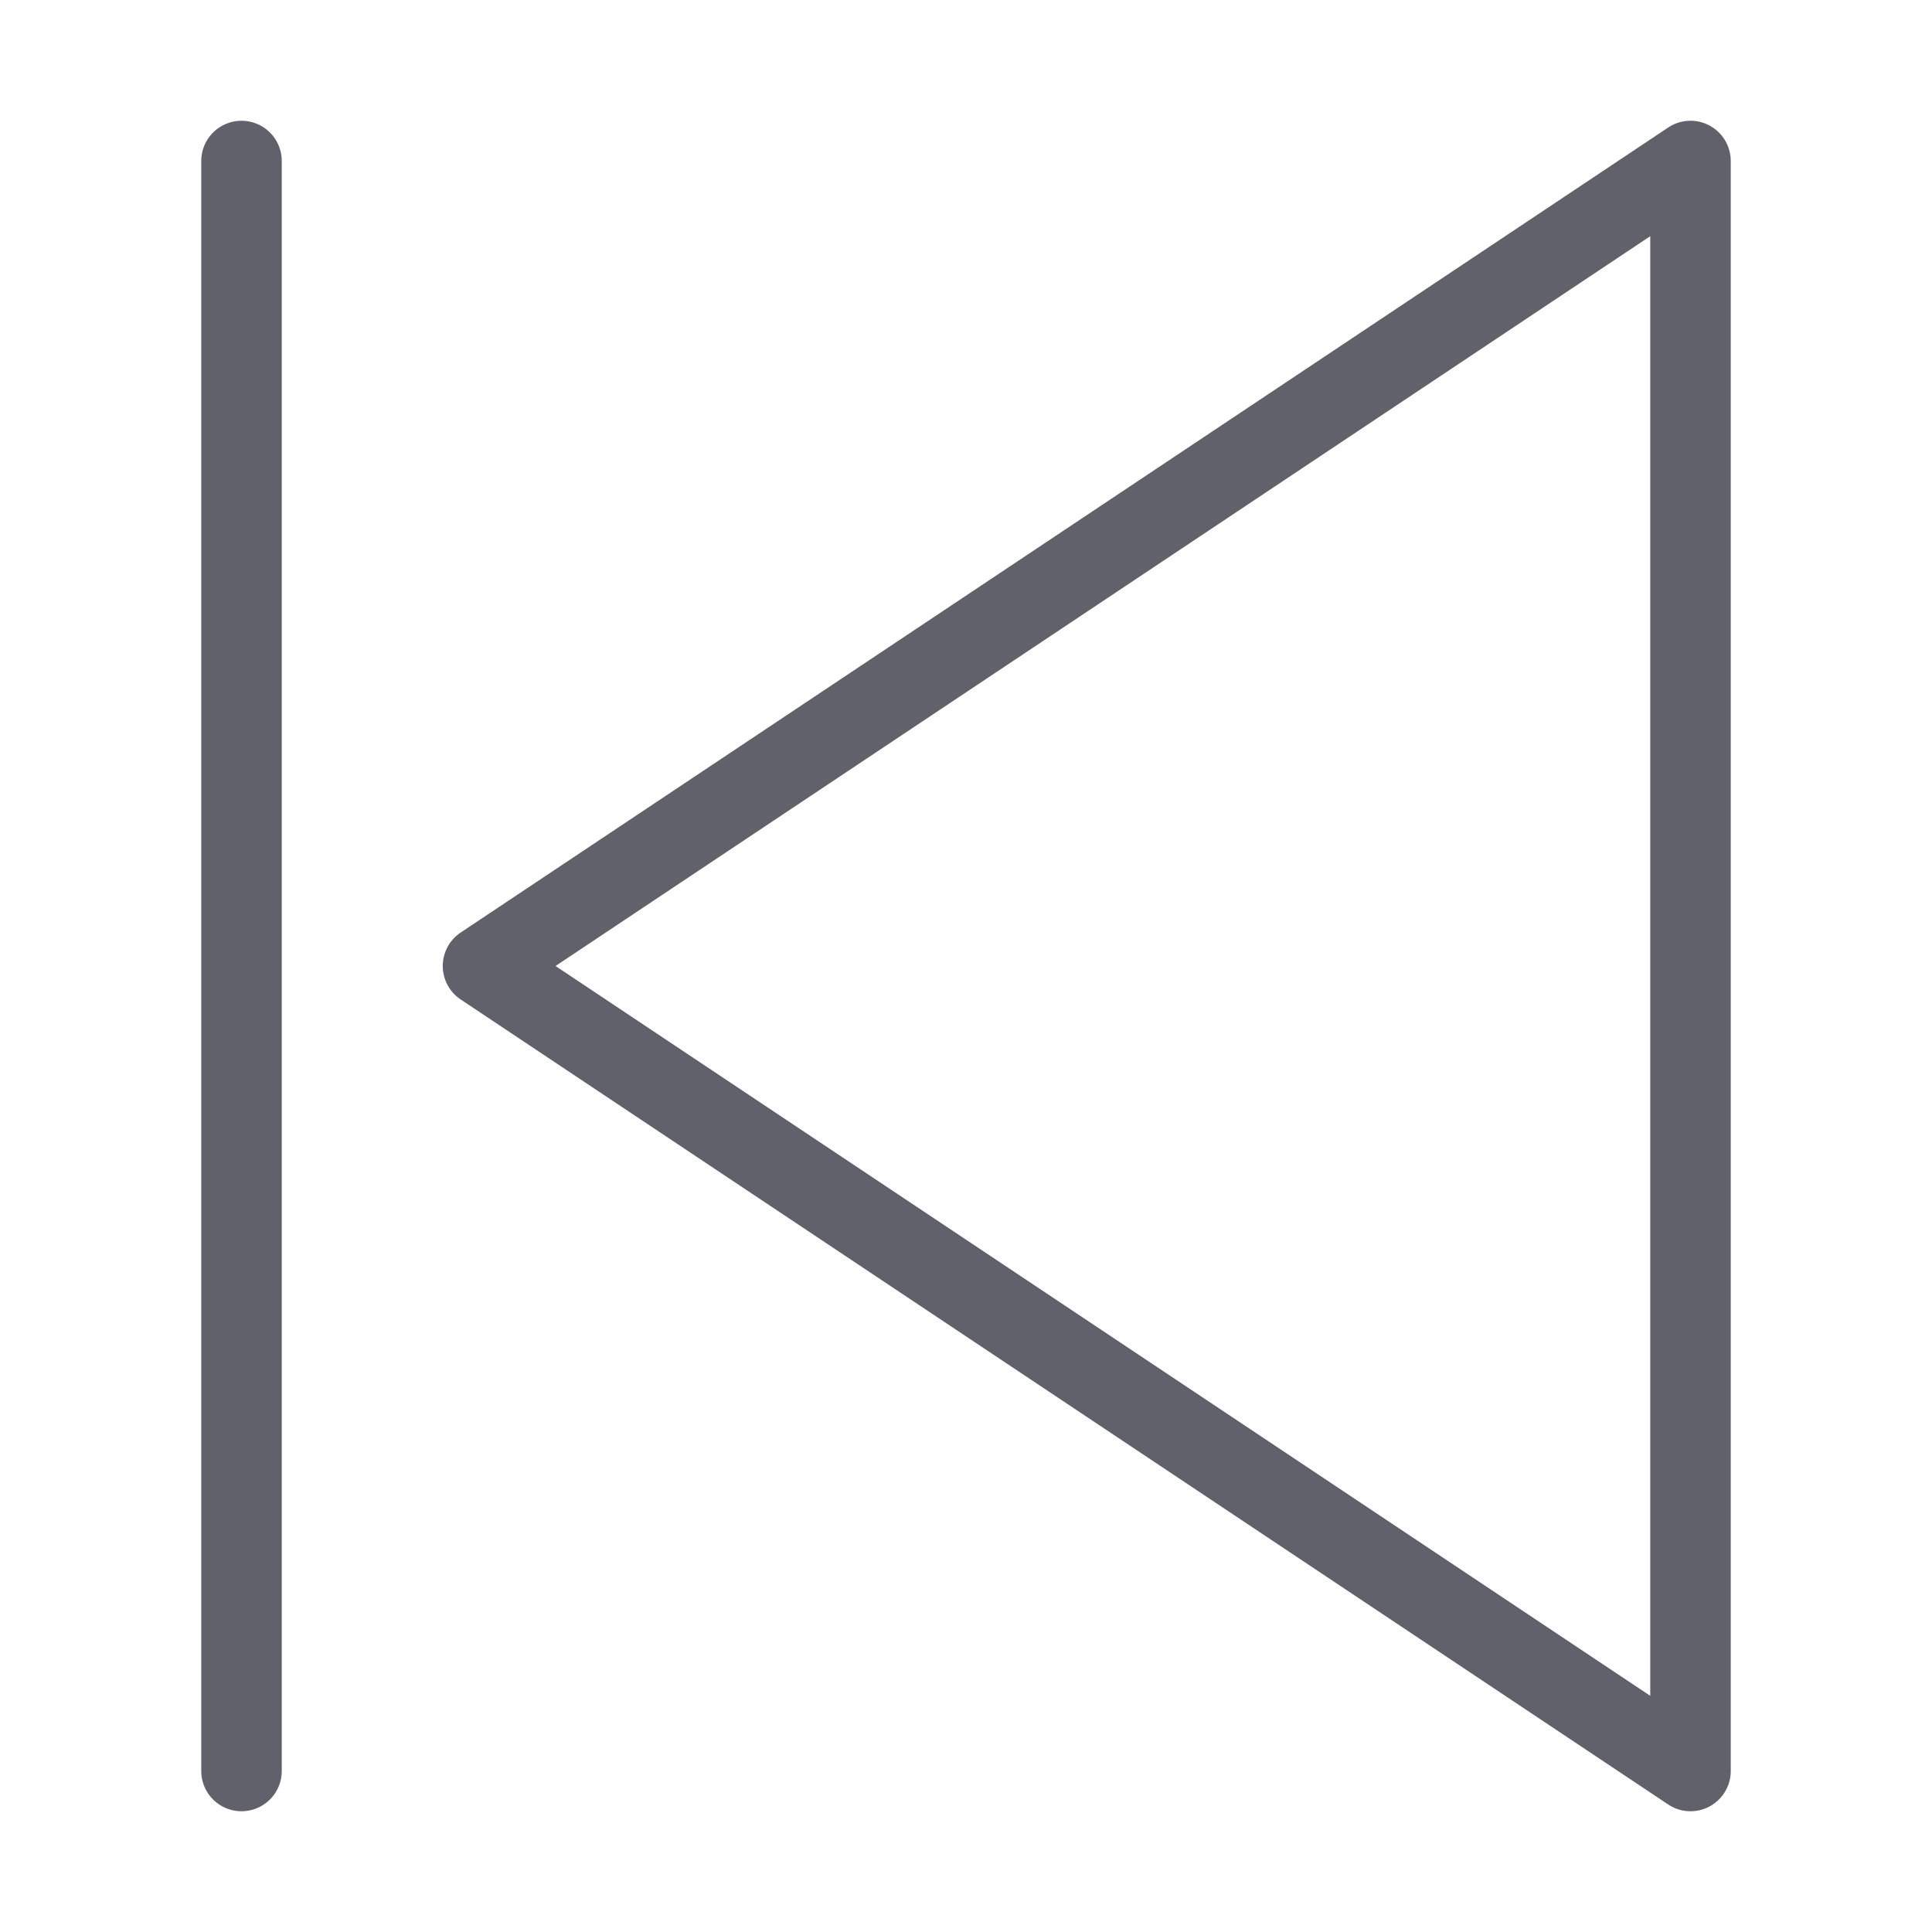 <svg xmlns="http://www.w3.org/2000/svg" height="24" width="24" viewBox="0 0 48 48"><g stroke-linecap="round" fill="#61616b" stroke-linejoin="round" class="nc-icon-wrapper"><line data-color="color-2" x1="6" y1="4" x2="6" y2="44" fill="none" stroke="#61616b" stroke-width="2"></line><polygon points="42 44 42 4 12 24 42 44" fill="none" stroke="#61616b" stroke-width="2"></polygon></g></svg>